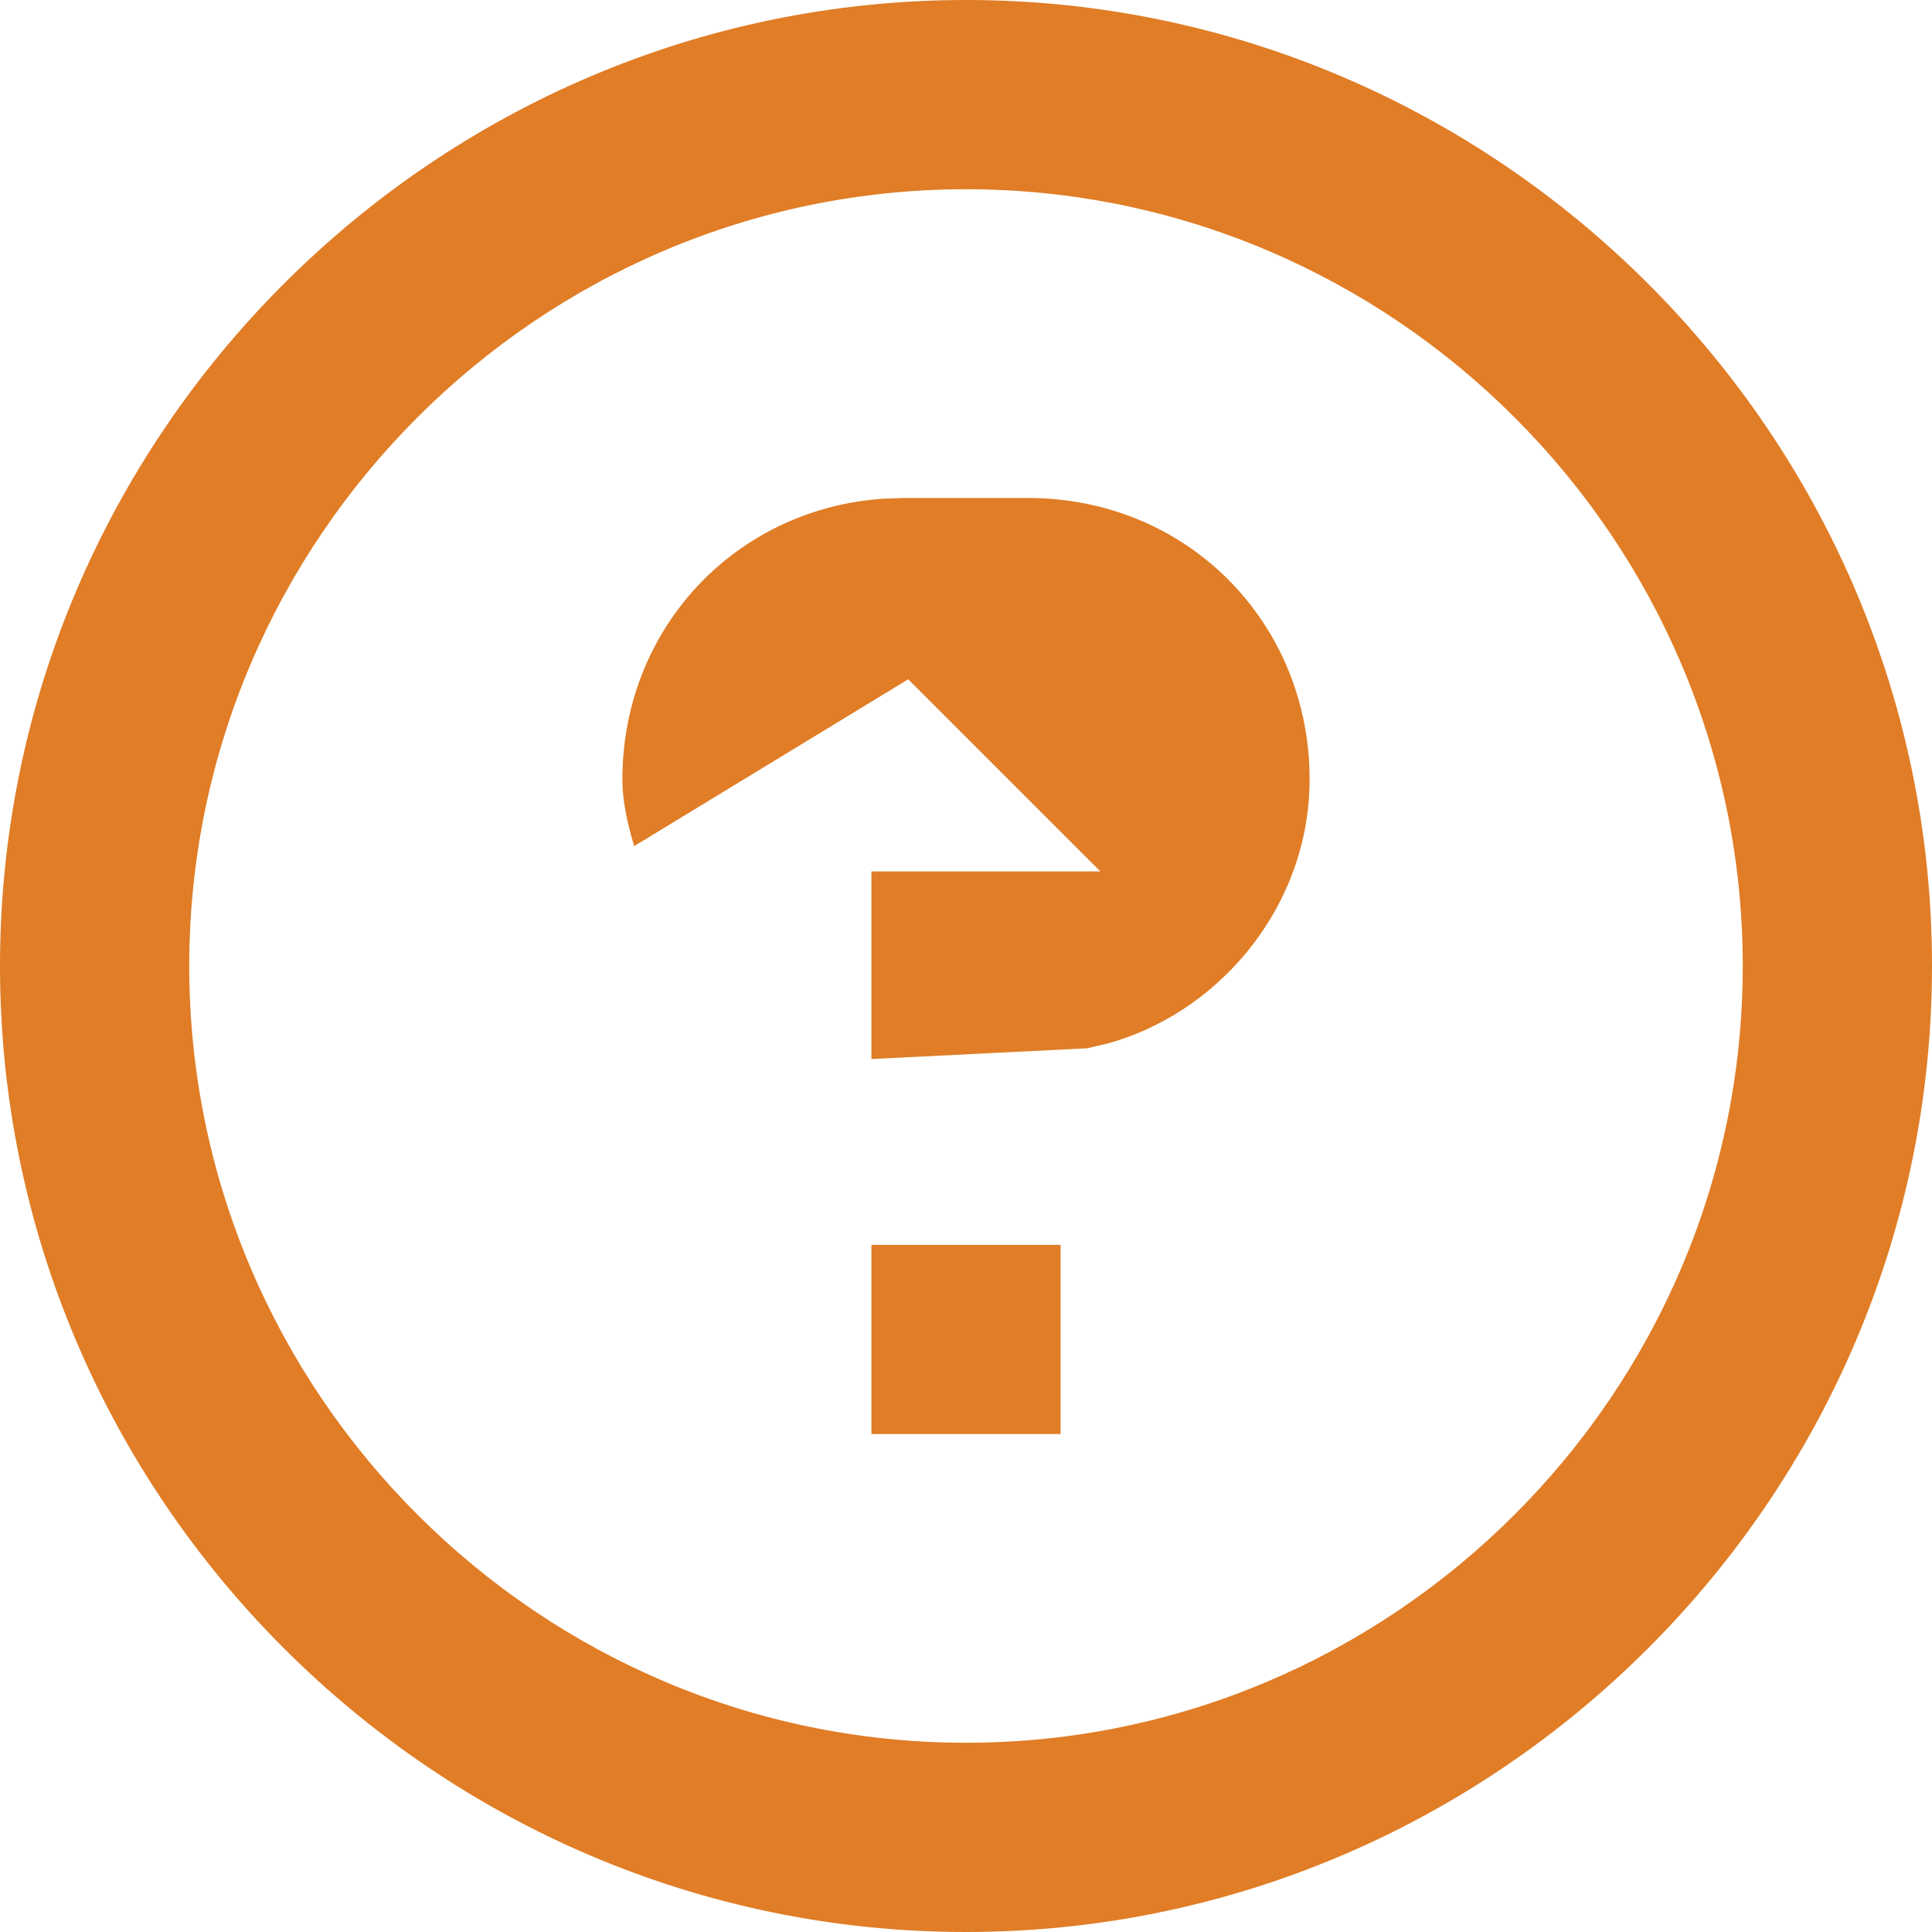 <?xml version="1.0" encoding="UTF-8"?>
<svg width="20px" height="20px" viewBox="0 0 20 20" version="1.1" xmlns="http://www.w3.org/2000/svg" xmlns:xlink="http://www.w3.org/1999/xlink">
    <title>bangzhu (1)</title>
    <g id="页面-1" stroke="none" stroke-width="1" fill="none" fill-rule="evenodd">
        <g id="kepler-icon-new" transform="translate(-1259, -200)" fill="#E07D26">
            <path d="M1269,200 C1271.75,200 1274.25,201.125 1276.062,202.938 C1277.875,204.75 1279,207.25 1279,210 C1279,212.75 1277.875,215.25 1276.062,217.062 C1274.25,218.875 1271.75,220 1269,220 C1266.25,220 1263.75,218.875 1261.938,217.062 C1260.125,215.25 1259,212.75 1259,210 C1259,207.25 1260.125,204.75 1261.938,202.938 C1263.75,201.125 1266.25,200 1269,200 Z M1269,201.959 C1266.789,201.959 1264.778,202.863 1263.321,204.321 C1261.863,205.778 1260.959,207.789 1260.959,210 C1260.959,212.211 1261.863,214.222 1263.321,215.679 C1264.778,217.137 1266.789,218.041 1269,218.041 C1271.211,218.041 1273.222,217.137 1274.679,215.679 C1276.137,214.222 1277.041,212.211 1277.041,210 C1277.041,207.789 1276.137,205.778 1274.679,204.321 C1273.222,202.863 1271.211,201.959 1269,201.959 L1269,201.959 Z M1269.979,212.887 L1269.979,214.845 L1268.021,214.845 L1268.021,212.887 L1269.979,212.887 Z M1269.644,205.155 C1270.46,205.155 1271.189,205.474 1271.713,205.998 C1272.237,206.523 1272.557,207.252 1272.557,208.067 C1272.557,208.752 1272.303,209.38 1271.895,209.87 C1271.523,210.317 1271.022,210.649 1270.464,210.803 L1270.253,210.852 L1268.021,210.963 L1268.021,209.021 L1270.391,209.021 L1268.402,207.032 L1265.565,208.759 C1265.496,208.529 1265.443,208.298 1265.443,208.067 C1265.443,207.252 1265.763,206.523 1266.287,205.998 C1266.764,205.522 1267.409,205.214 1268.136,205.163 L1268.356,205.155 L1269.644,205.155 Z" id="bangzhu-(1)"></path>
        </g>
    </g>
</svg>